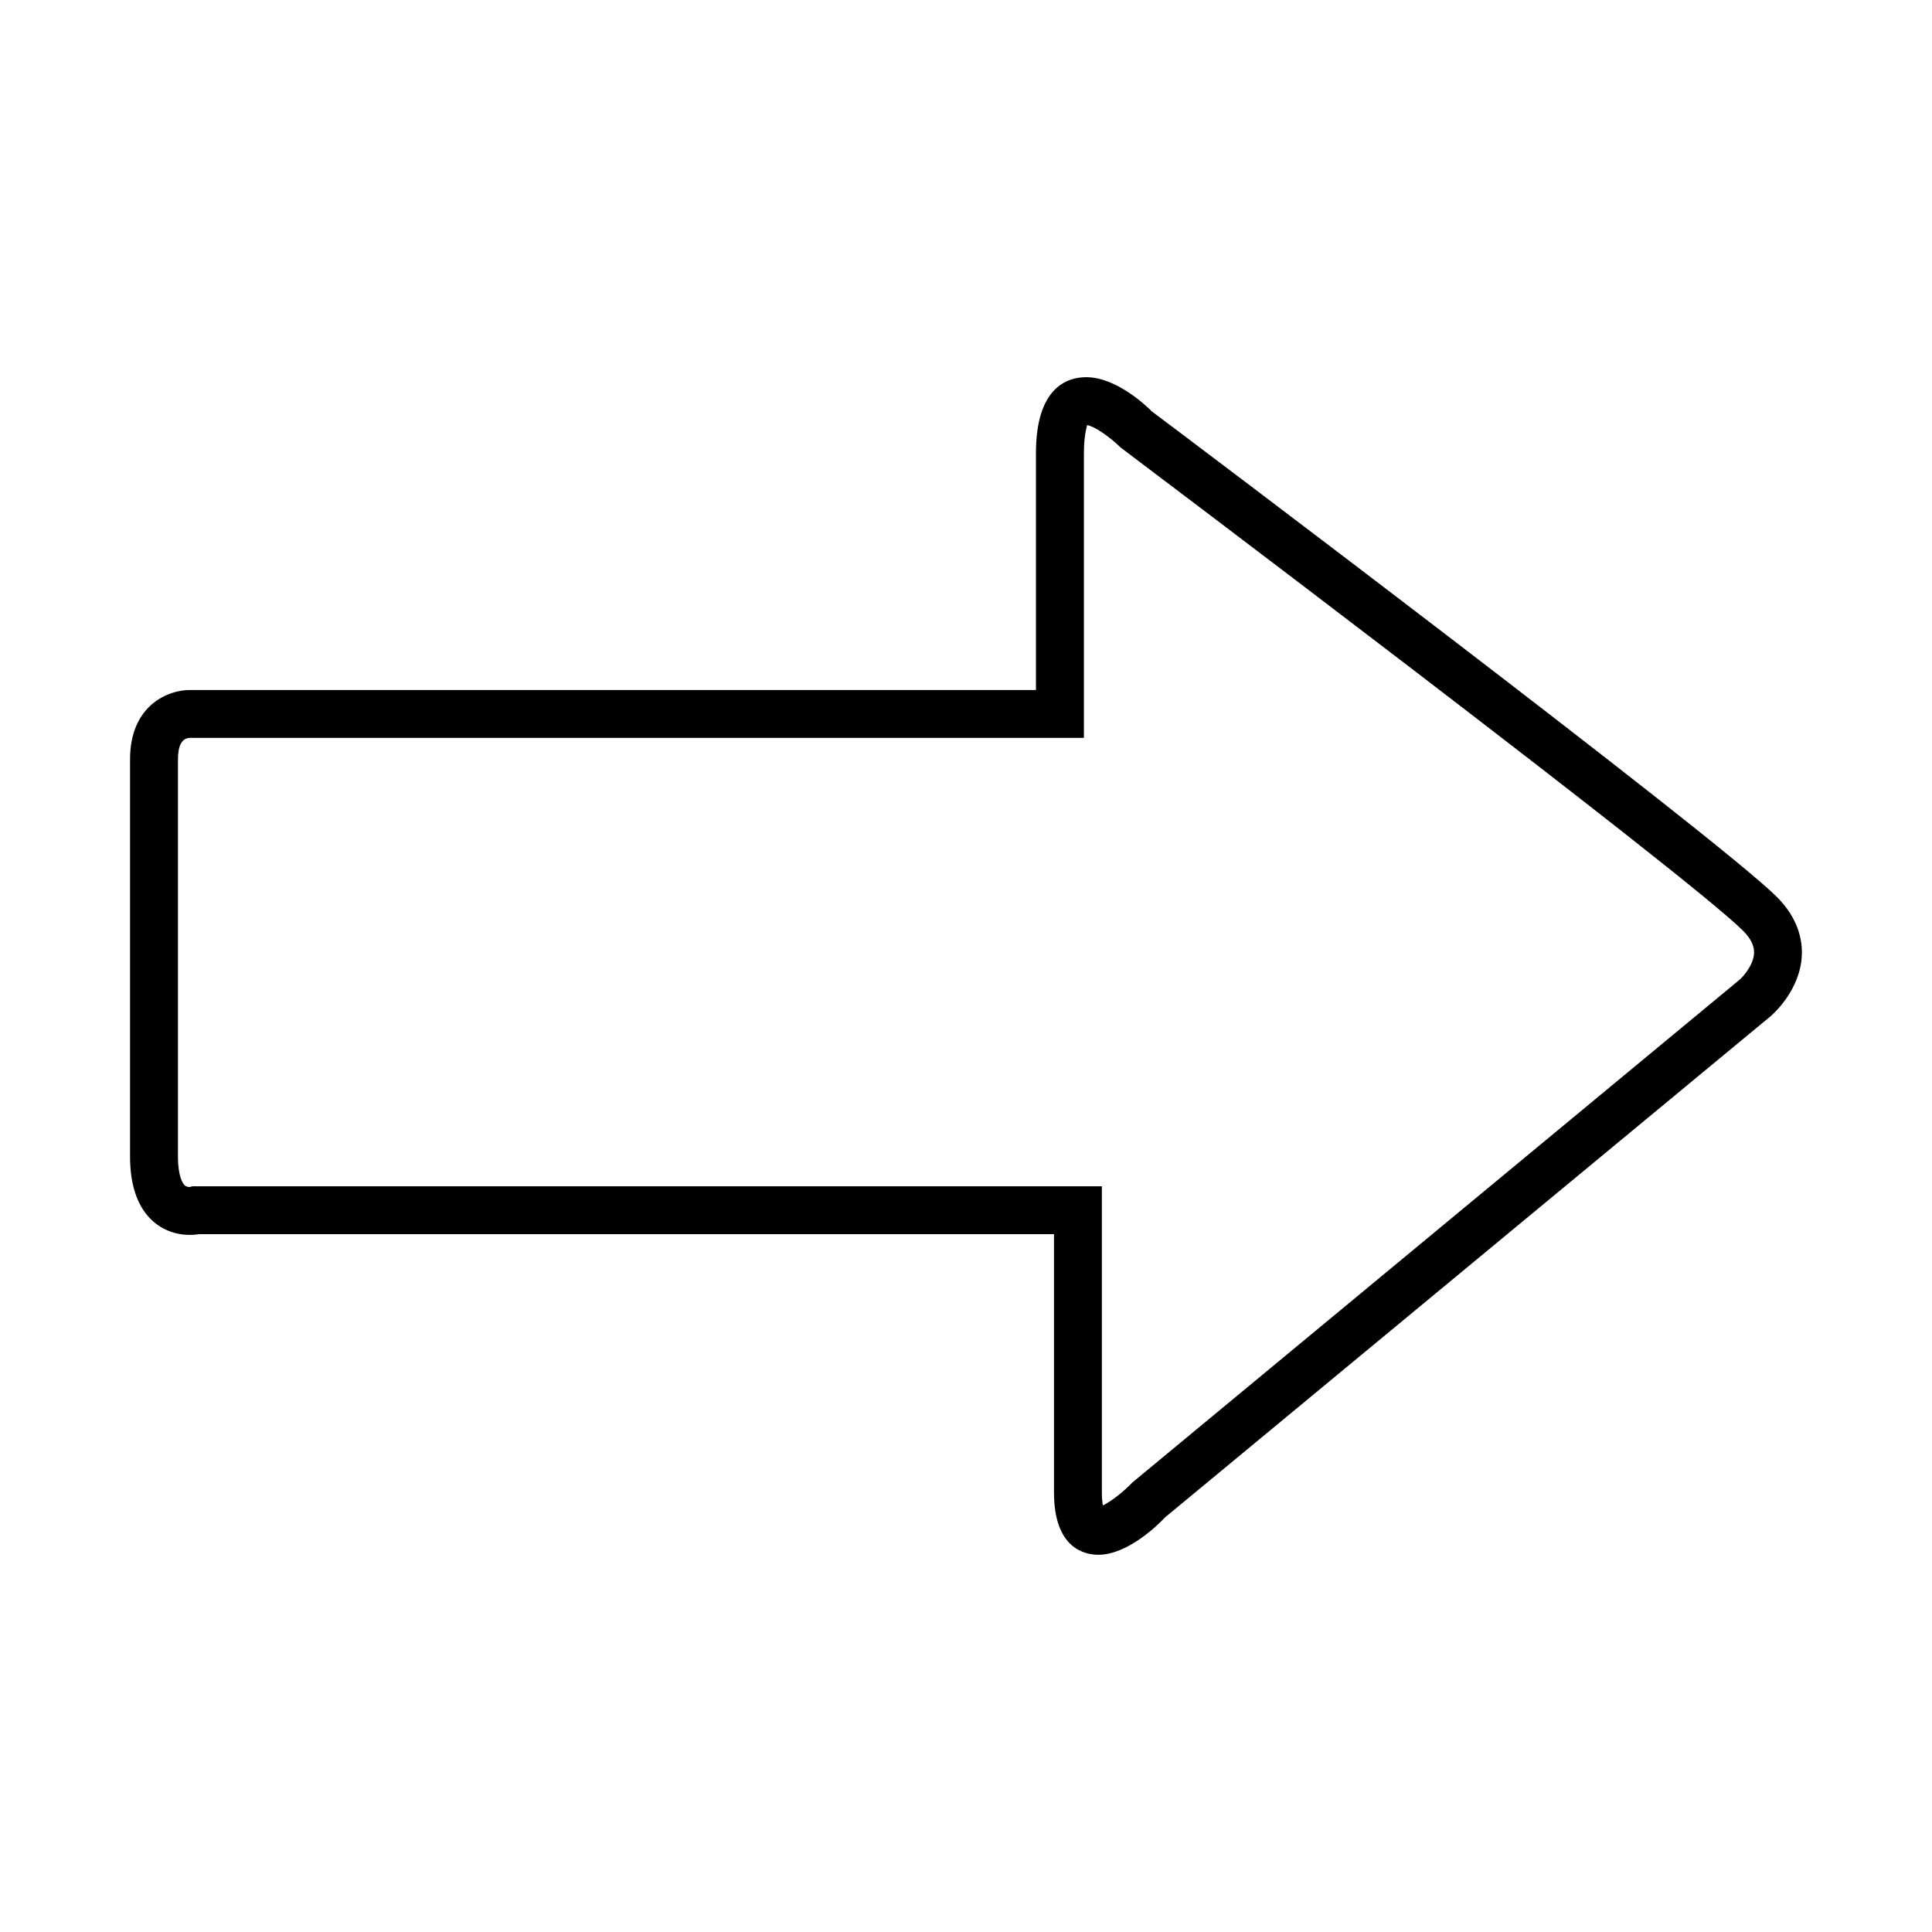 <?xml version="1.0" encoding="utf-8"?>
<!-- Generator: Adobe Illustrator 15.0.0, SVG Export Plug-In . SVG Version: 6.00 Build 0)  -->
<!DOCTYPE svg PUBLIC "-//W3C//DTD SVG 1.1//EN" "http://www.w3.org/Graphics/SVG/1.1/DTD/svg11.dtd">
<svg version="1.1" id="Layer_1" xmlns="http://www.w3.org/2000/svg" xmlns:xlink="http://www.w3.org/1999/xlink" x="0px" y="0px"
	 width="64px" height="64px" viewBox="0 0 64 64" enable-background="new 0 0 64 64" xml:space="preserve">
<g>
	<g>
		<path d="M36.385,51.504c-0.442,0-1.47-0.2-1.47-2.063v-8.557H6.594c-0.078,0.012-0.183,0.023-0.308,0.023
			c-0.503,0-0.968-0.19-1.31-0.54c-0.443-0.453-0.668-1.146-0.668-2.057V25.157c0-1.819,1.29-2.3,1.972-2.3h28.037v-7.842
			c0-2.193,1.044-2.52,1.666-2.52c0.998,0,1.992,0.949,2.181,1.14c0.682,0.503,18.716,14.098,20.698,16.078
			c0.72,0.721,0.846,1.446,0.826,1.926c-0.048,1.155-0.938,1.941-1.038,2.028l-20.06,16.601
			C38.372,50.506,37.354,51.504,36.385,51.504z M6.386,39.296l0.133,0.001h29.982V49.44c0,0.2,0.016,0.338,0.033,0.429
			c0.256-0.122,0.678-0.443,0.976-0.759l20.121-16.66c0.119-0.104,0.46-0.489,0.475-0.883c0.007-0.24-0.112-0.48-0.363-0.733
			c-1.903-1.901-20.43-15.865-20.616-16.006c-0.417-0.405-0.911-0.725-1.12-0.745c0.009,0.039-0.101,0.274-0.101,0.932v9.428H6.288
			c-0.261,0.01-0.393,0.251-0.393,0.713v13.154c0,0.674,0.165,0.895,0.215,0.947c0.019,0.019,0.063,0.064,0.176,0.064L6.386,39.296z
			"/>
	</g>
</g>
</svg>
